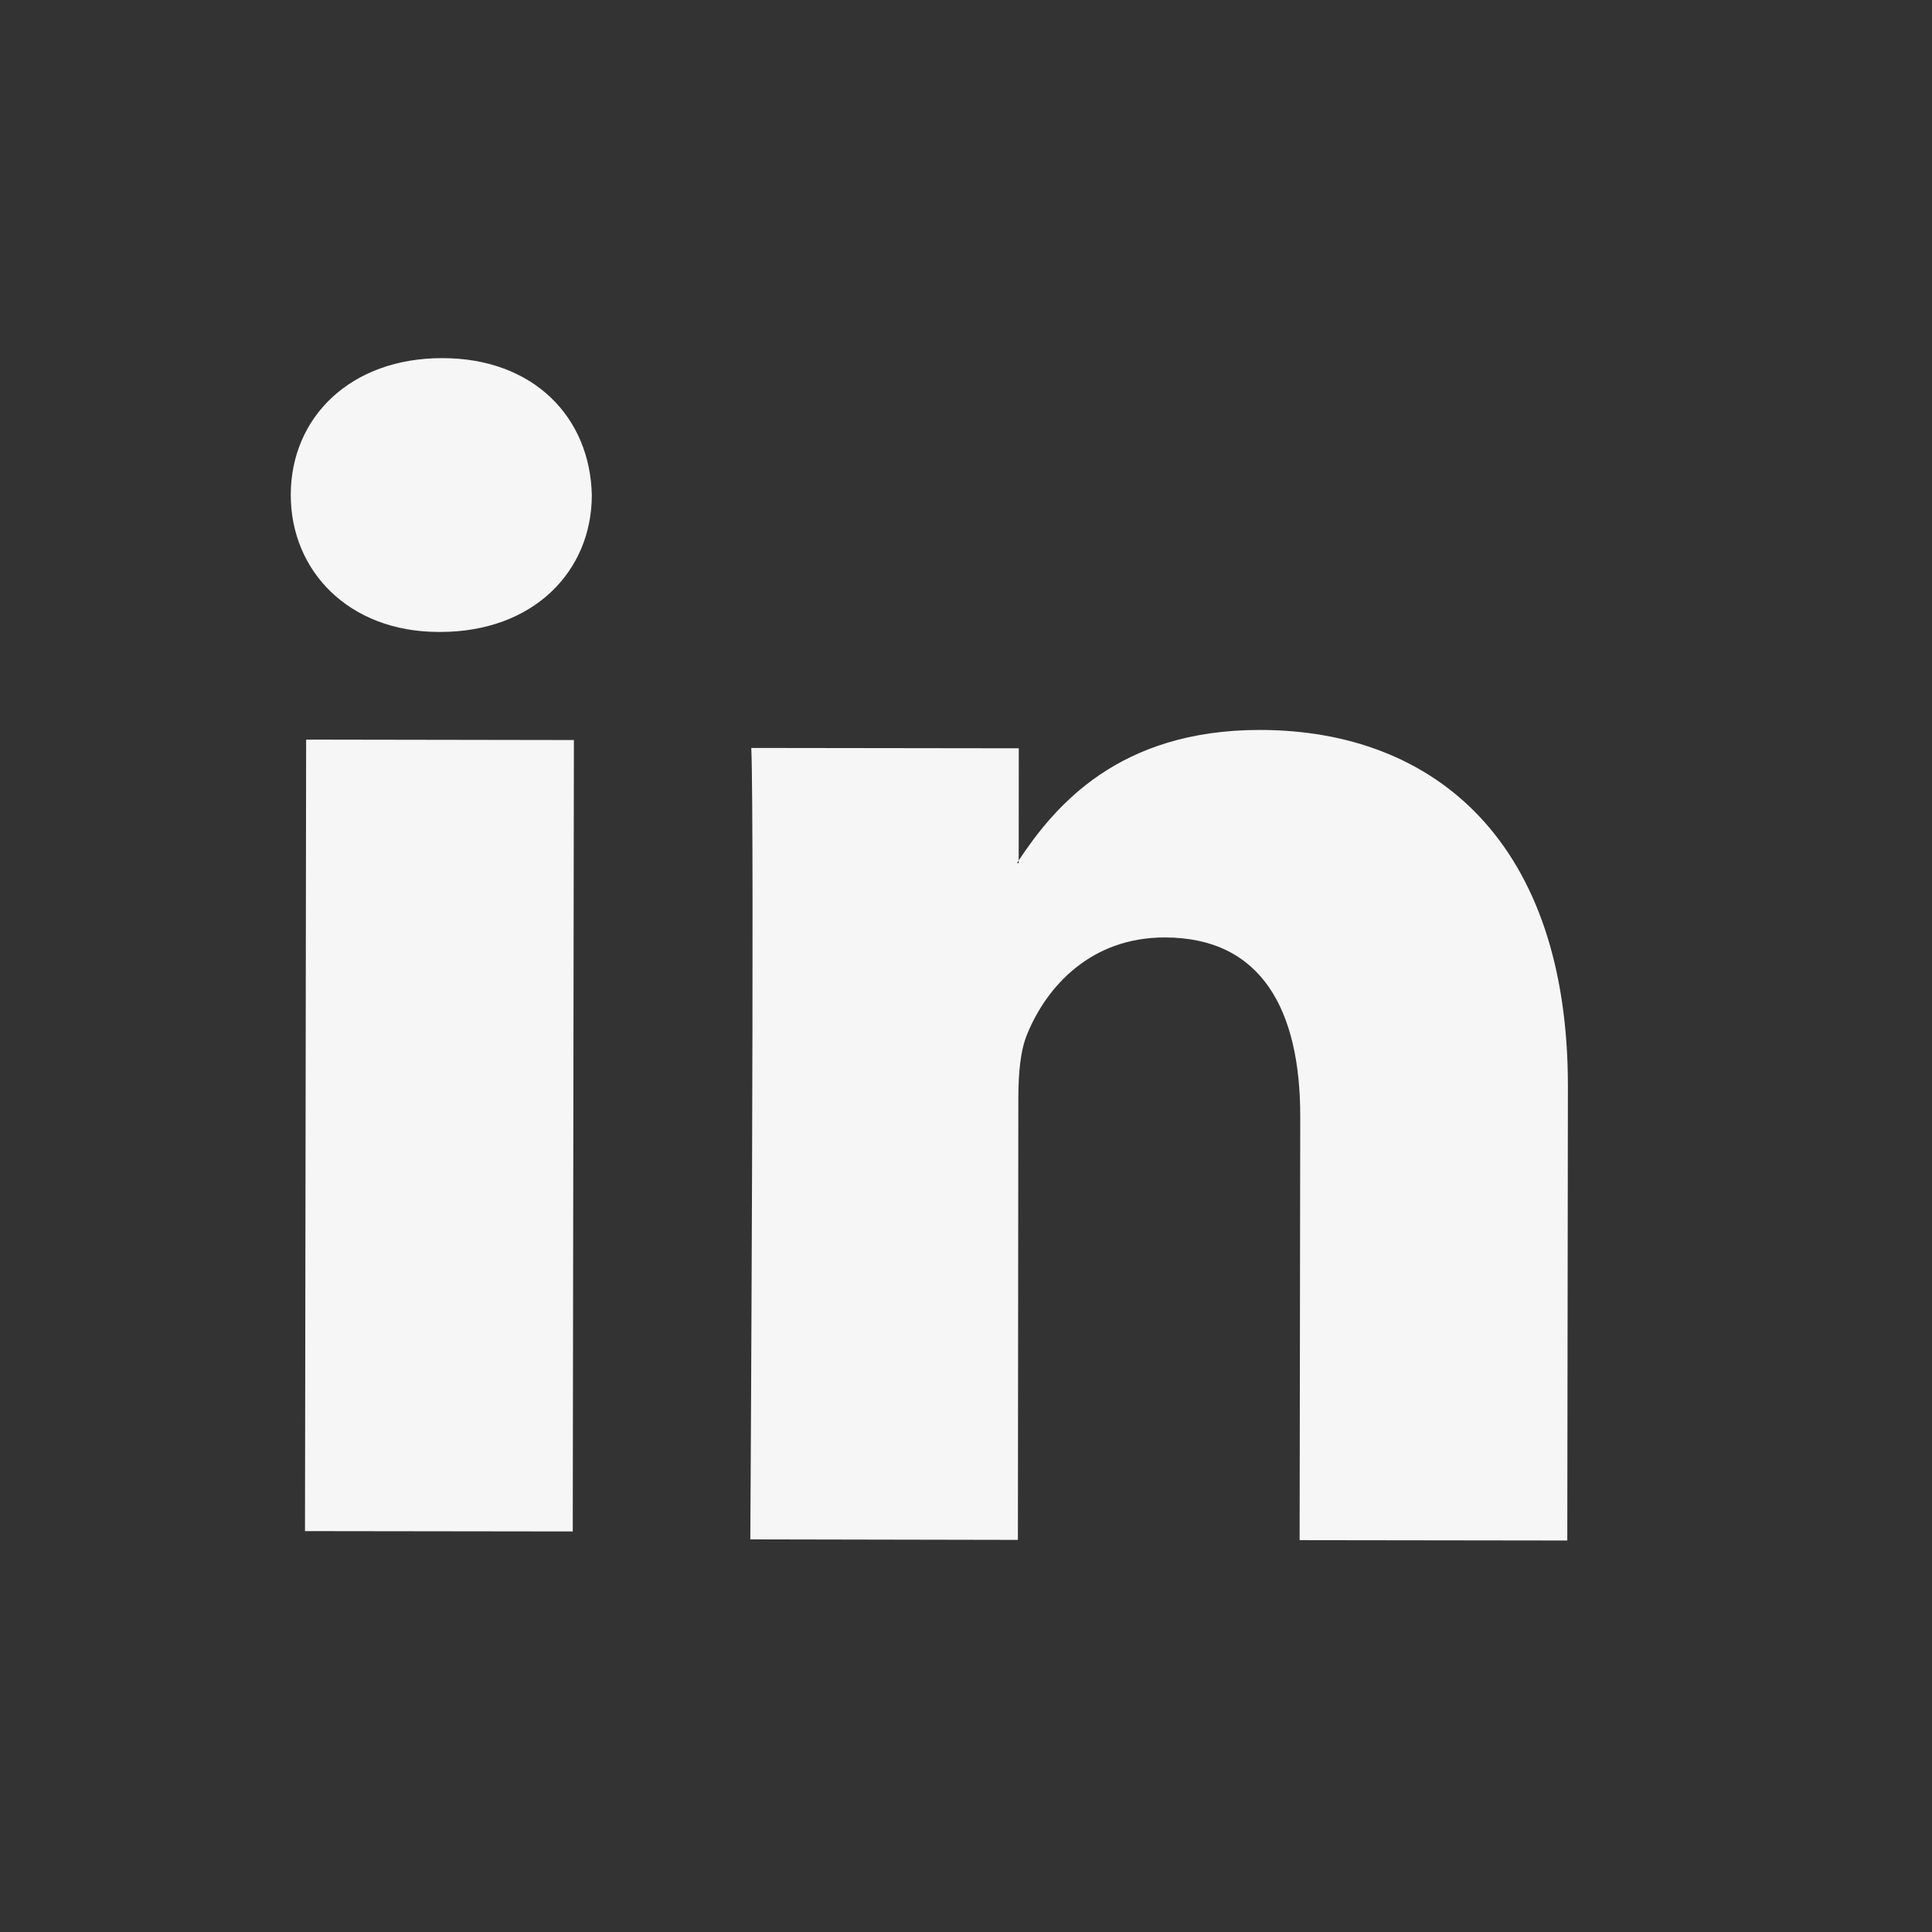 <?xml version="1.0" encoding="UTF-8" standalone="no"?>
<svg width="22px" height="22px" viewBox="0 0 22 22" version="1.1" xmlns="http://www.w3.org/2000/svg" xmlns:xlink="http://www.w3.org/1999/xlink">
    <rect x="0" y="0" width="22" height="22" fill="#333333" stroke="none"/>
    <!-- Generator: Sketch 47.1 (45422) - http://www.bohemiancoding.com/sketch -->
    <title>linkedin</title>
    <desc>Created with Sketch.</desc>
    <defs></defs>
    <g id="Page-1" stroke="none" stroke-width="1" fill="none" fill-rule="evenodd">
        <g id="linkedin" fill="#F6F6F7">
            <g id="Group-7" transform="translate(3, 4)">
                <path d="M11.348,4.312 C9.731,4.311 9.008,5.184 8.6,5.798 L8.6,5.828 L8.58,5.828 C8.588,5.817 8.594,5.809 8.6,5.798 L8.601,4.521 L5.555,4.517 C5.593,5.36 5.544,13.529 5.544,13.529 L8.591,13.535 L8.596,8.5 C8.597,8.229 8.617,7.962 8.699,7.77 C8.92,7.233 9.422,6.674 10.264,6.675 C11.367,6.675 11.808,7.504 11.806,8.715 L11.799,13.538 L14.847,13.542 L14.854,8.373 C14.857,5.606 13.352,4.314 11.348,4.312" id="Fill-6"></path>
                <g id="Fill-7-+-Fill-8">
                    <path d="M2.036,0.078 C0.994,0.077 0.312,0.75 0.311,1.634 C0.31,2.499 0.969,3.193 1.991,3.196 L2.012,3.196 C3.074,3.197 3.739,2.505 3.739,1.639 C3.721,0.754 3.078,0.078 2.036,0.078" id="Fill-7"></path>
                    <polyline id="Fill-8" points="0.473 13.435 3.522 13.439 3.535 4.427 0.486 4.422 0.473 13.435"></polyline>
                </g>
            </g>
        </g>
    </g>
</svg>